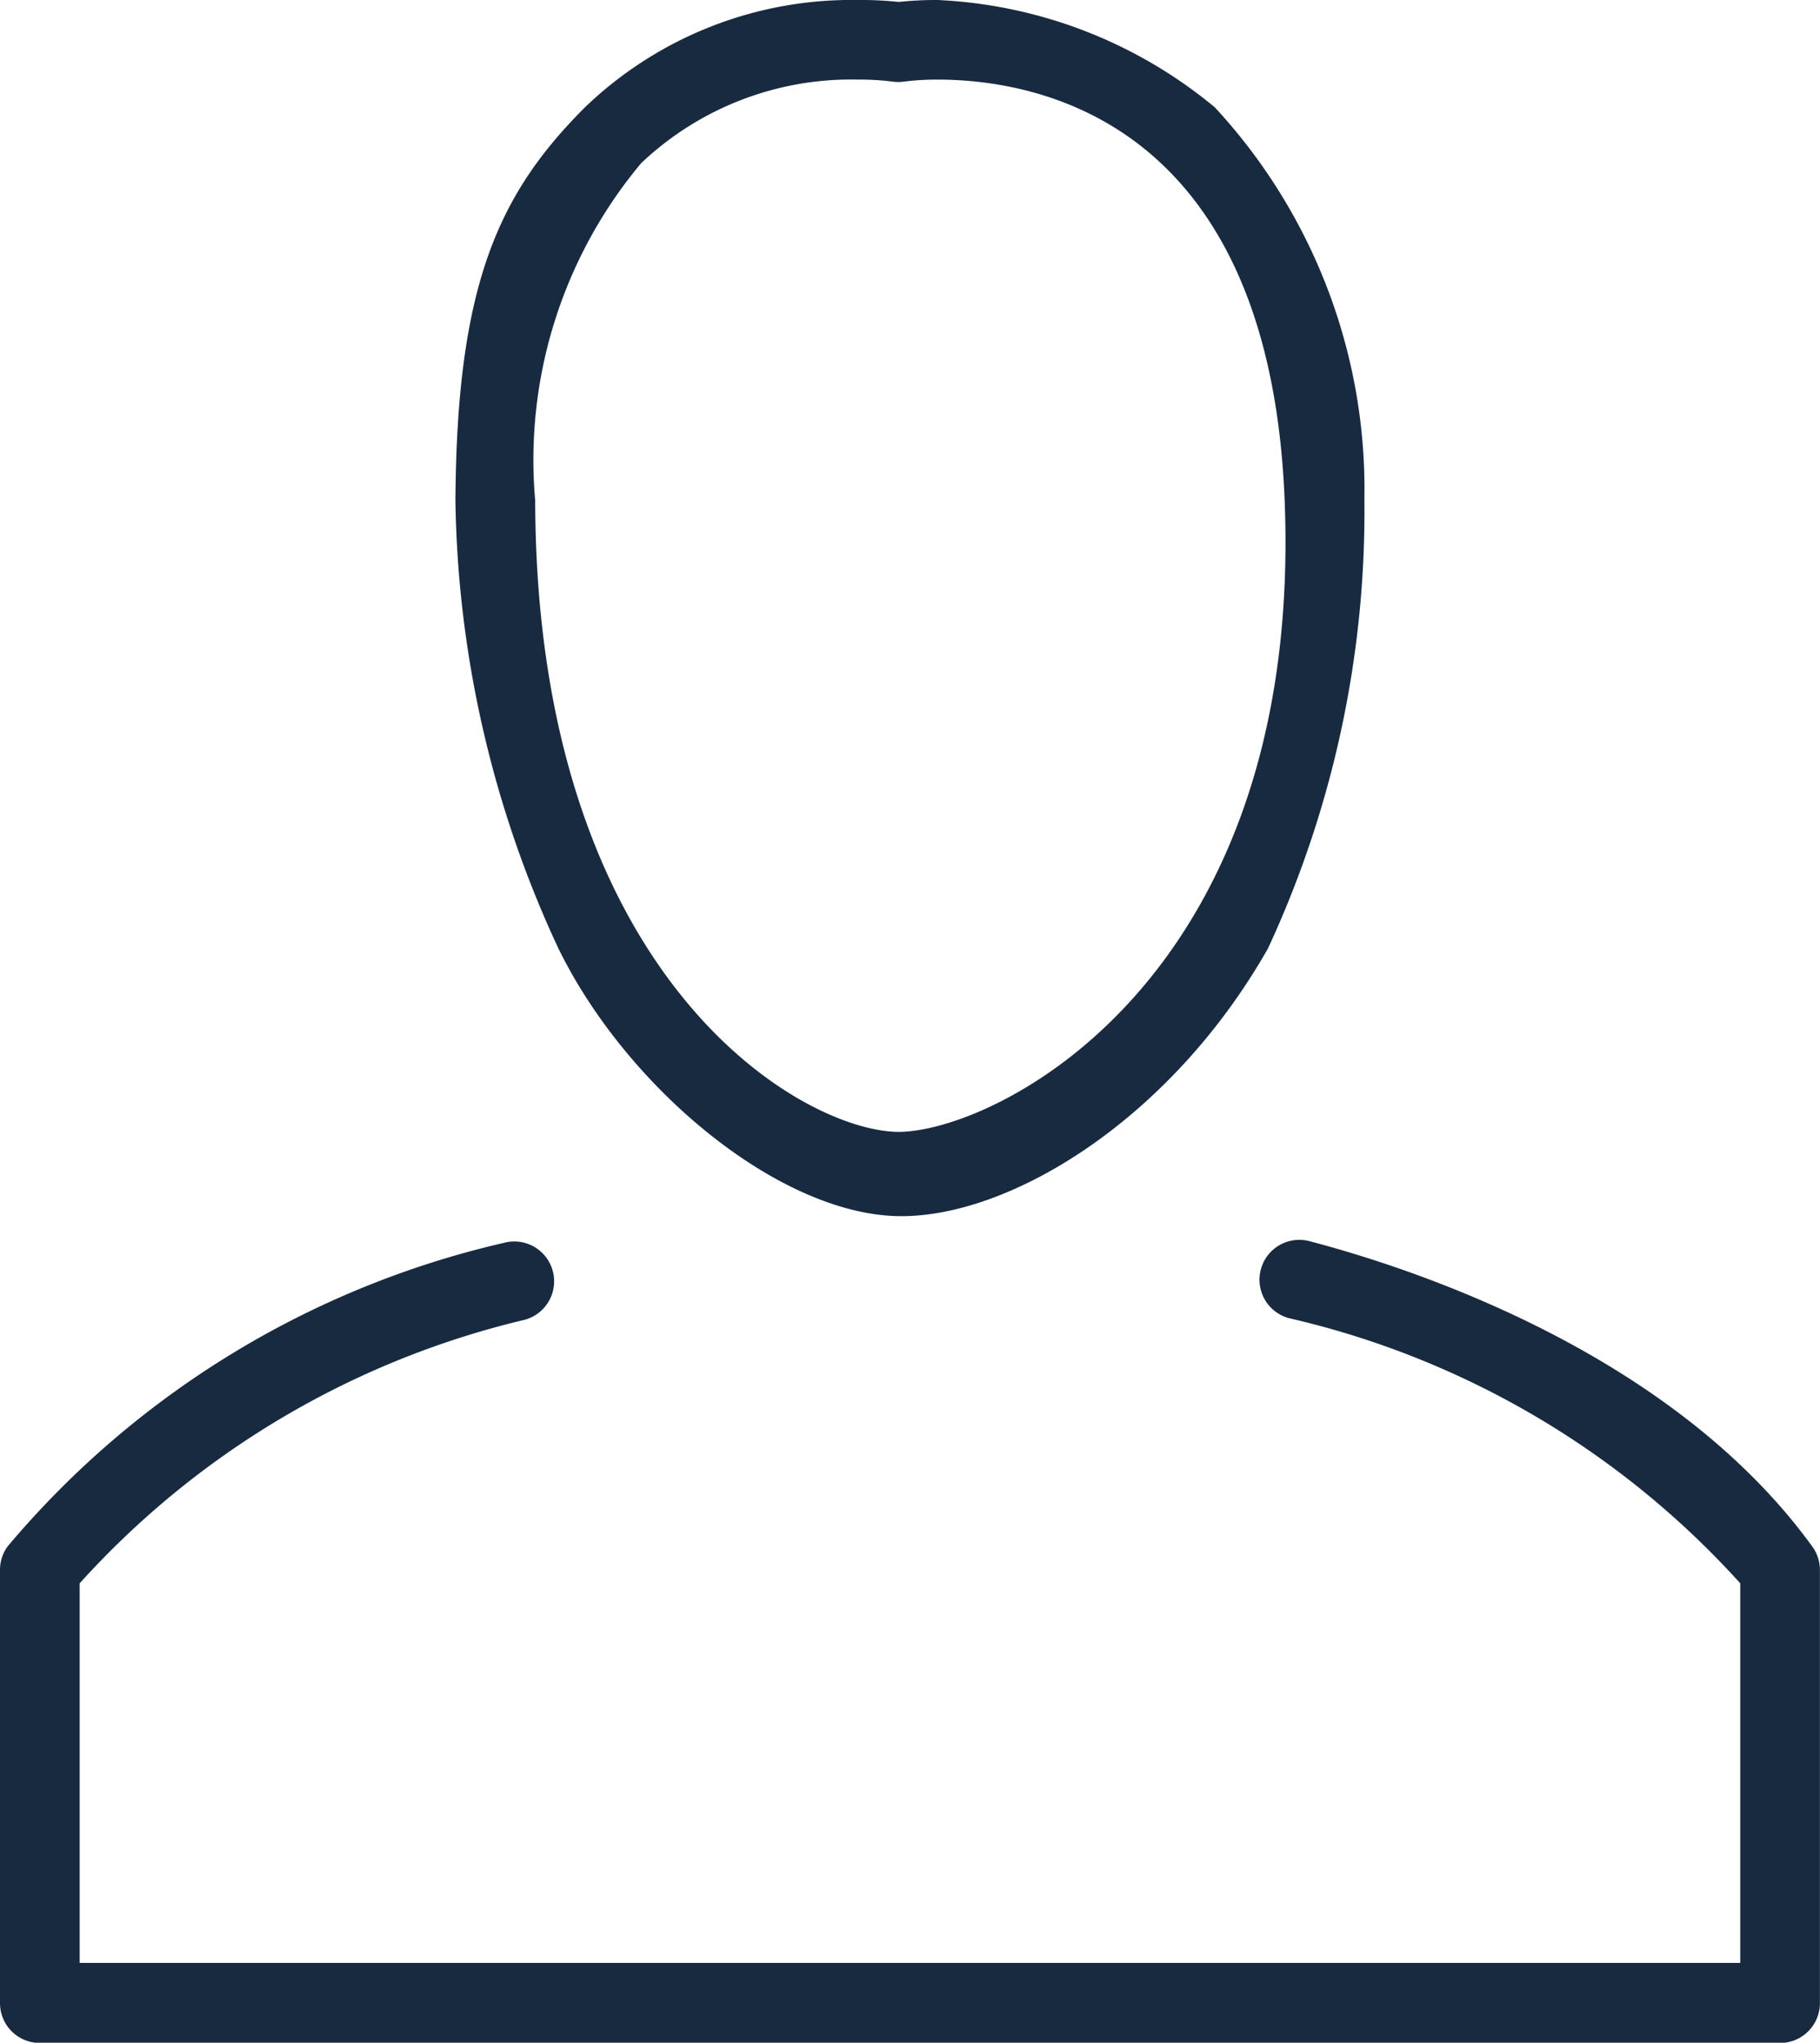 <svg xmlns="http://www.w3.org/2000/svg" width="20.584" height="23.1" viewBox="0 0 20.584 23.1">
  <g id="blank-user-profile" transform="translate(-2.242 0.884)">
    <path id="Tracé_50" data-name="Tracé 50" d="M82.587,0a4.043,4.043,0,0,0-.438.022A4,4,0,0,0,81.684,0a4.3,4.3,0,0,0-3.049,1.2c-.965.966-1.437,1.98-1.449,4.421a12.333,12.333,0,0,0,1.159,5.032c.77,1.573,2.479,2.981,3.808,3,1.235.016,3.038-1.081,4.128-3A11.686,11.686,0,0,0,87.366,5.6,6.305,6.305,0,0,0,85.69,1.2,5.234,5.234,0,0,0,82.587,0ZM82.154,12.8C81.019,12.8,78,11.03,77.988,5.614A5.28,5.28,0,0,1,79.2,1.761,3.5,3.5,0,0,1,81.684.8a3.01,3.01,0,0,1,.4.023.411.411,0,0,0,.121,0A3.026,3.026,0,0,1,82.587.8c1.141,0,3.812.47,3.978,4.826C86.772,11.049,83.289,12.79,82.154,12.8Z" transform="translate(-69.743 -0.834)" fill="#172a40" stroke="#172a40" stroke-width="0.1"/>
    <path id="Tracé_51" data-name="Tracé 51" d="M16.55,176.216a.4.4,0,0,0,.286.489,9.9,9.9,0,0,1,5.138,3.027v4.362H3.093v-4.362a9.883,9.883,0,0,1,5.069-3.009.4.4,0,0,0-.207-.774,10.325,10.325,0,0,0-5.587,3.415.4.4,0,0,0-.076.235v4.9a.4.4,0,0,0,.4.4H22.375a.4.4,0,0,0,.4-.4v-4.9a.4.4,0,0,0-.077-.235c-1.576-2.174-4.483-3.126-5.66-3.434A.4.4,0,0,0,16.55,176.216Z" transform="translate(0 -162.73)" fill="#172a40" stroke="#172a40" stroke-width="0.1"/>
  </g>
</svg>
